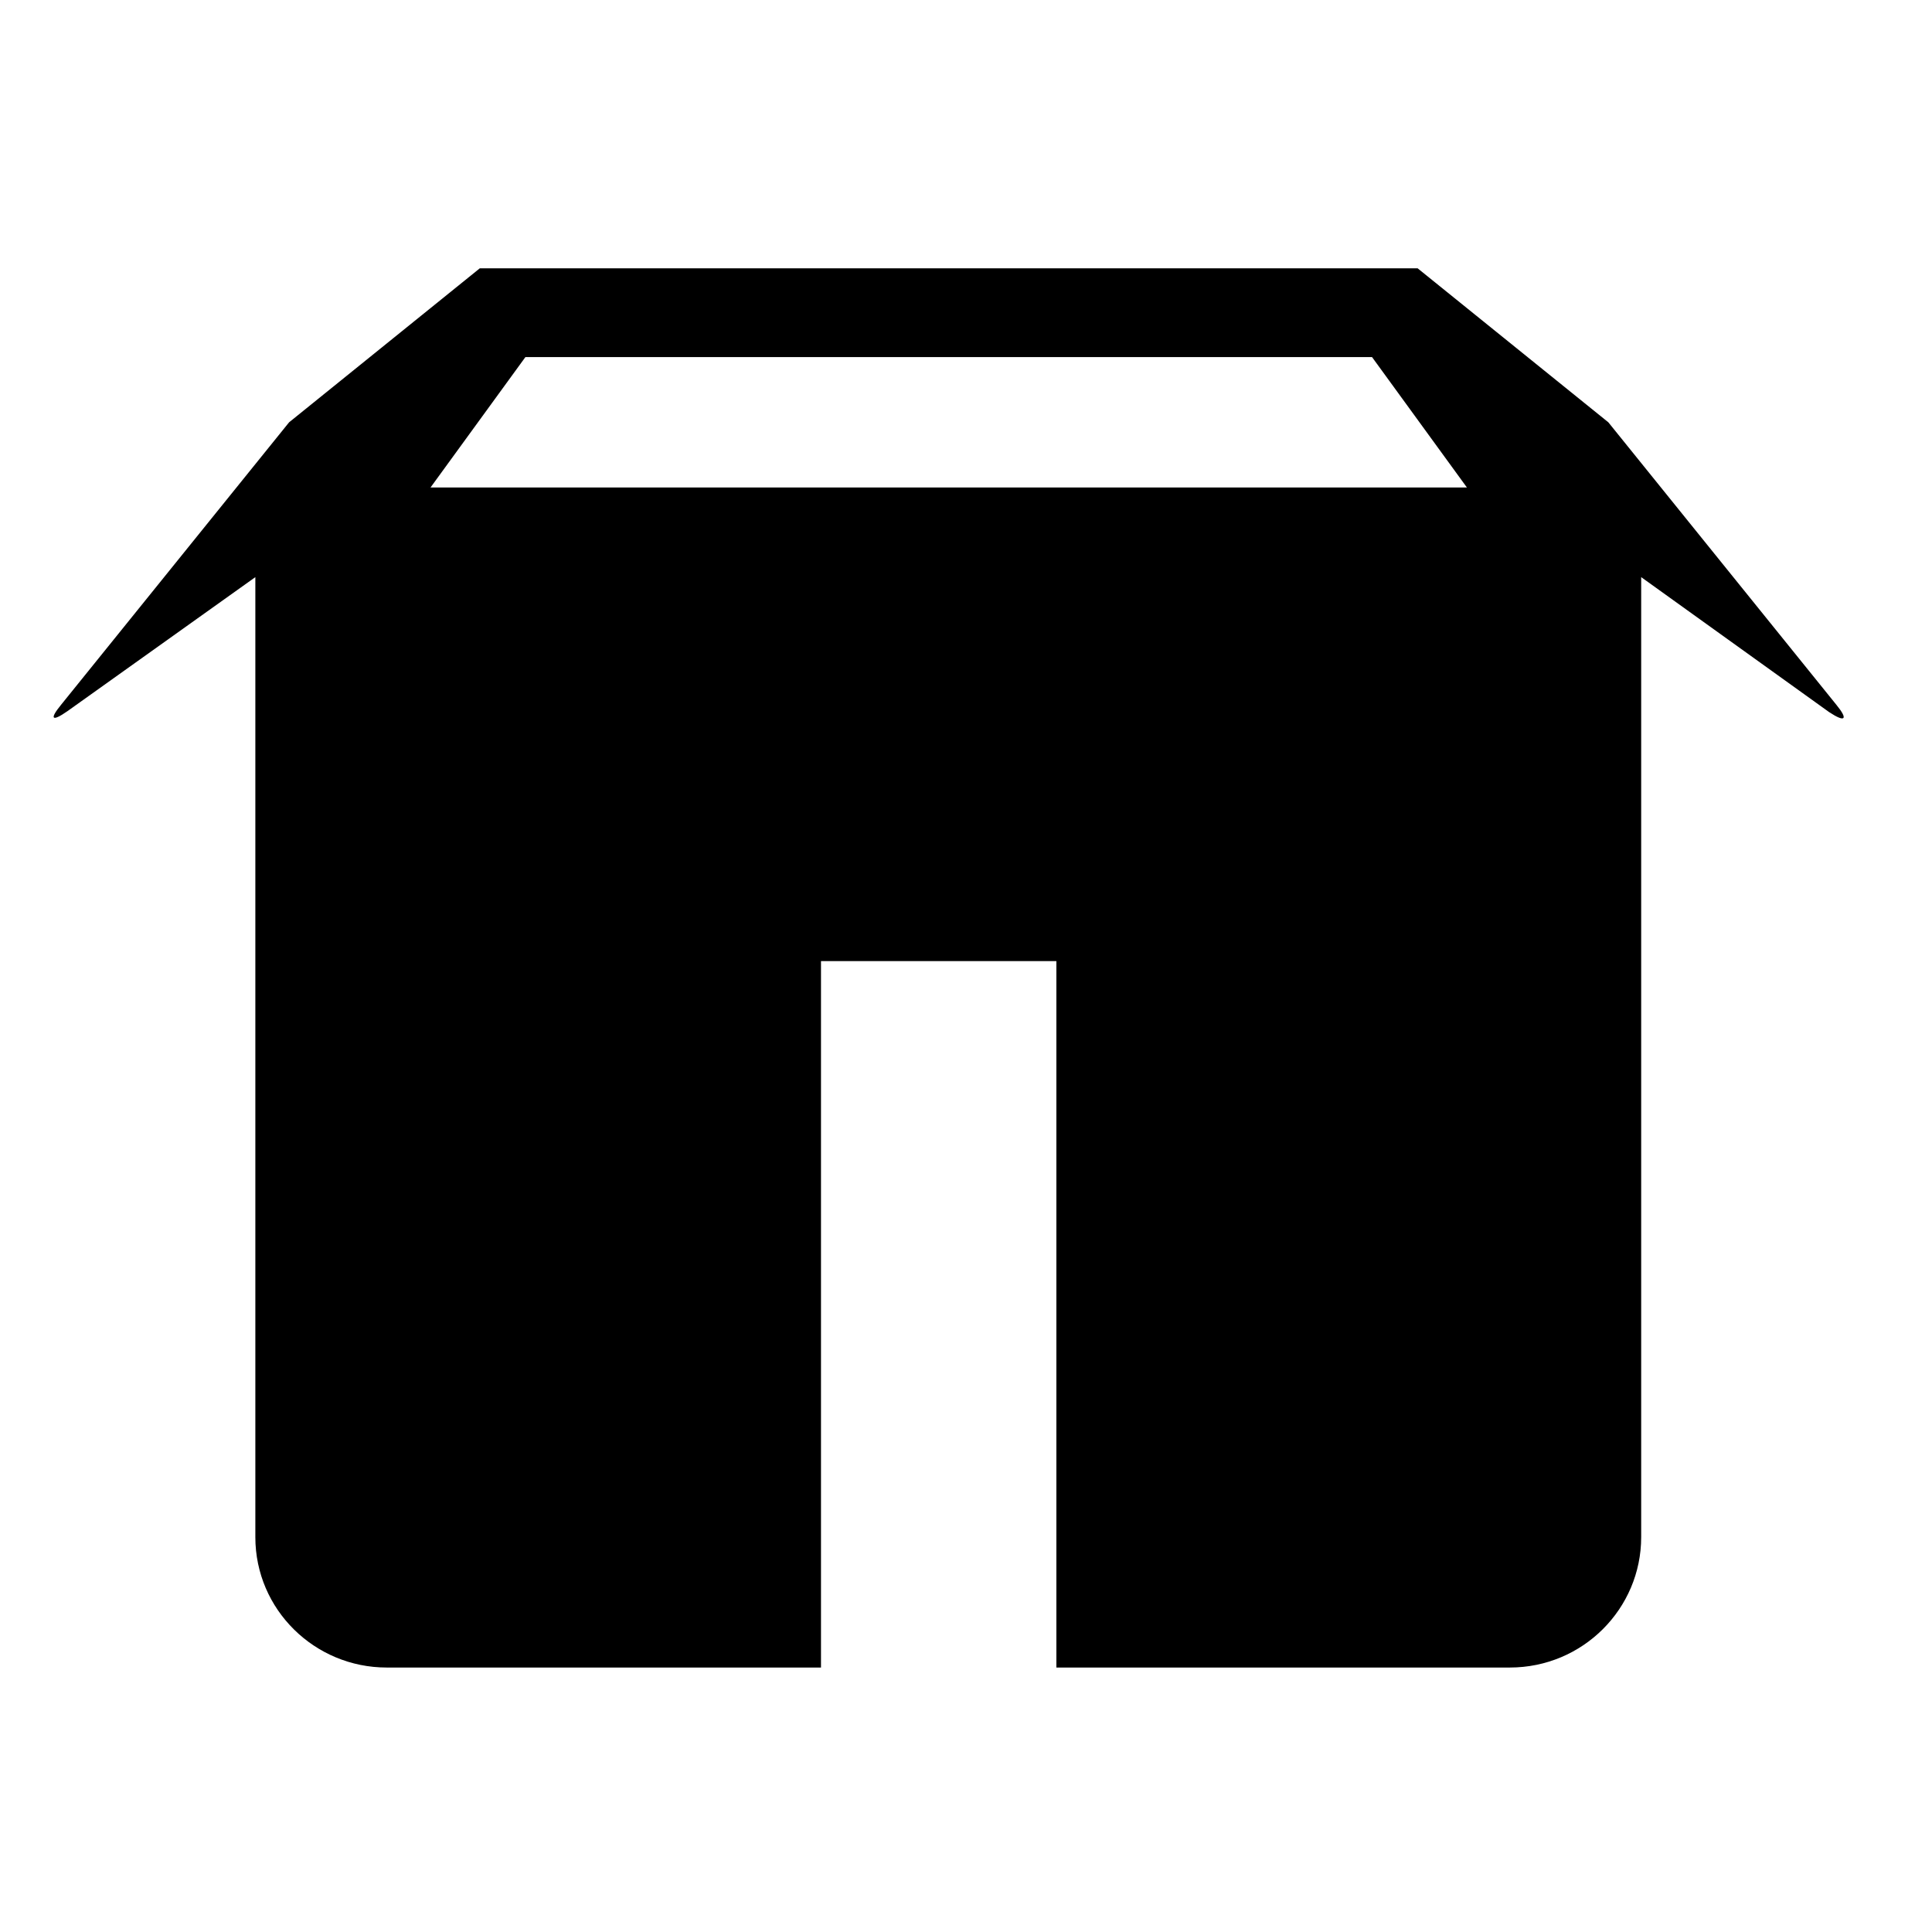 <svg xmlns="http://www.w3.org/2000/svg" width="36" height="36" viewBox="0 0 36 36">
  <path fill="#000000" d="M34.219,13.134 L29.969,7.869 L26.416,5 L8.94,5 L5.387,7.869 L1.137,13.134 C0.916,13.404 0.967,13.454 1.256,13.252 L4.758,10.754 L4.758,28.642 C4.758,29.992 5.863,31.072 7.206,31.072 L15.298,31.072 L15.298,17.909 L17.508,17.909 L19.684,17.909 L19.684,31.072 L28.133,31.072 C29.493,31.072 30.581,29.975 30.581,28.642 L30.581,10.754 L34.083,13.269 C34.389,13.471 34.44,13.404 34.219,13.134 Z M8.022,9.084 L9.79,6.654 L25.566,6.654 L27.334,9.084 L8.022,9.084 Z"/>
</svg>
